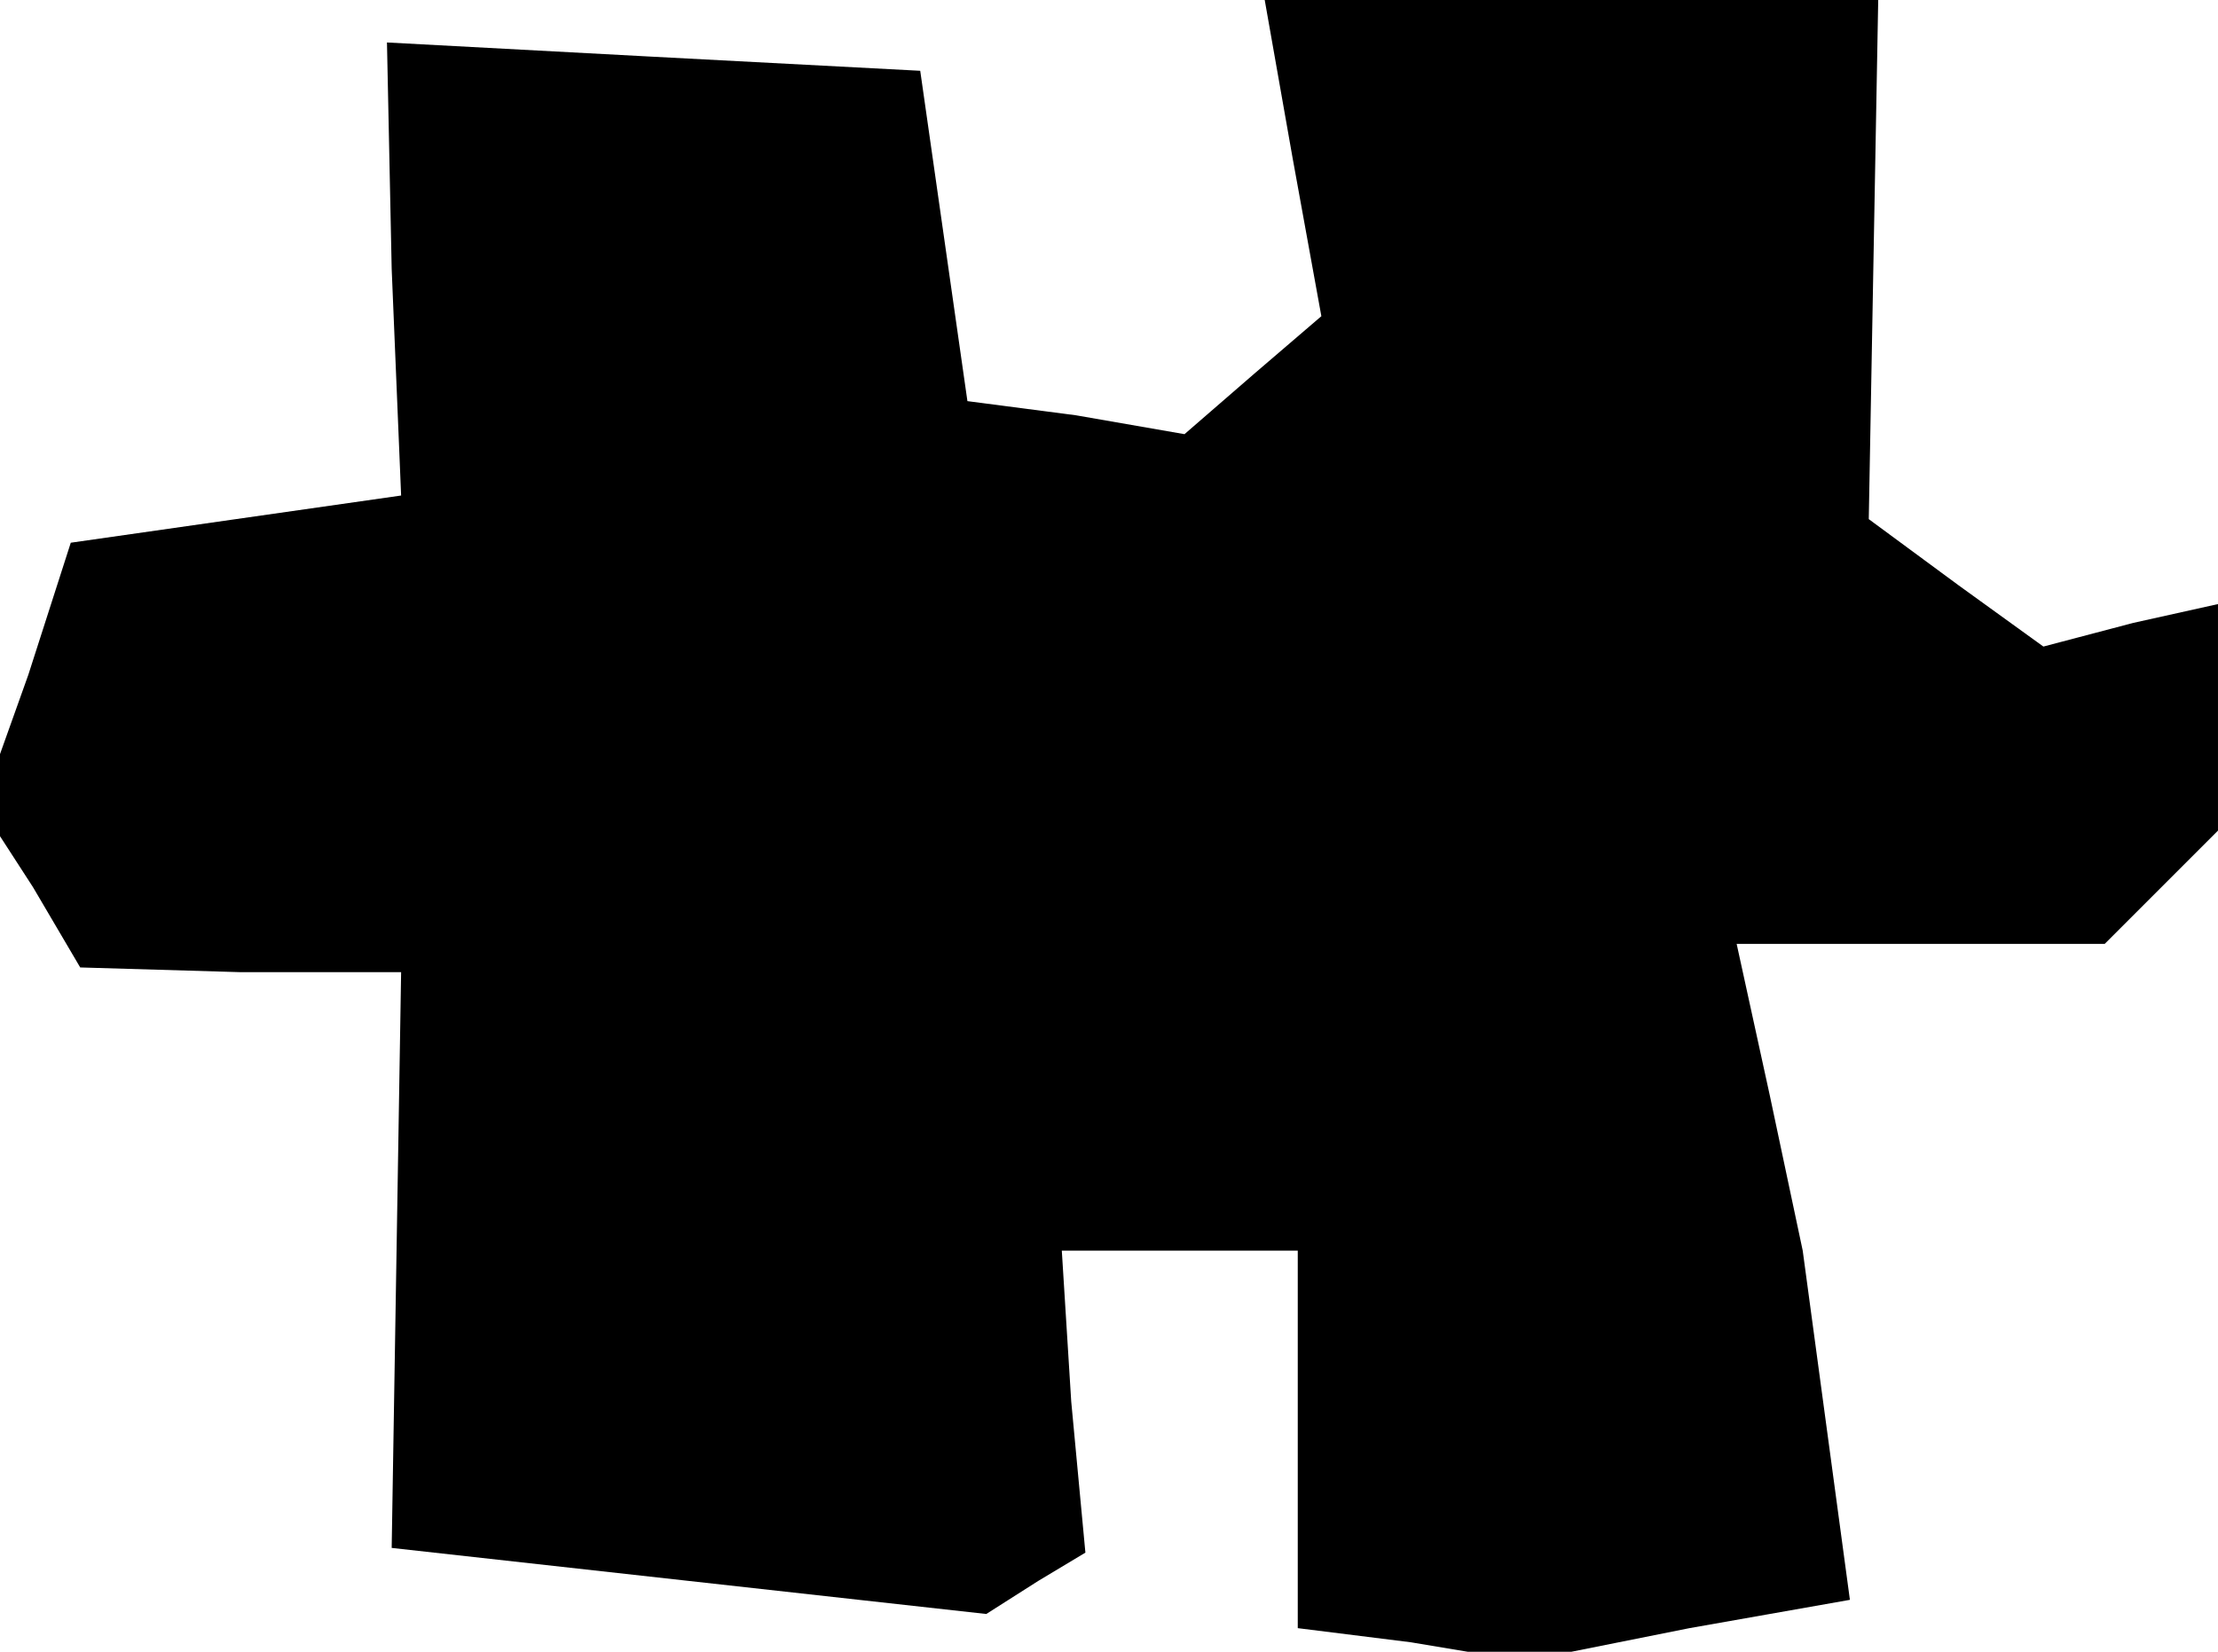 <?xml version="1.0" standalone="no"?>
<!DOCTYPE svg PUBLIC "-//W3C//DTD SVG 20010904//EN"
 "http://www.w3.org/TR/2001/REC-SVG-20010904/DTD/svg10.dtd">
<svg version="1.0" xmlns="http://www.w3.org/2000/svg"
 width="47pt" height="35pt" viewBox="0 0 47 35"
 preserveAspectRatio="xMidYMid meet">
<g transform="translate(0,35) scale(0.1,-0.1)"
fill="#000000" stroke="none">
<path d="M274 316 l6 -33 -14 -12 -15 -13 -23 4 -23 3 -5 35 -5 35 -57 3 -56
3 1 -48 2 -48 -35 -5 -35 -5 -9 -28 -10 -28 11 -17 10 -17 34 -1 34 0 -1 -61
-1 -61 63 -7 63 -7 11 7 10 6 -3 32 -2 32 25 0 25 0 0 -40 0 -40 24 -3 24 -4
35 7 34 6 -5 37 -5 37 -7 33 -7 32 39 0 39 0 12 12 12 12 0 24 0 24 -18 -4
-19 -5 -18 13 -19 14 1 55 1 55 -65 0 -65 0 6 -34z"/>
</g>
</svg>
